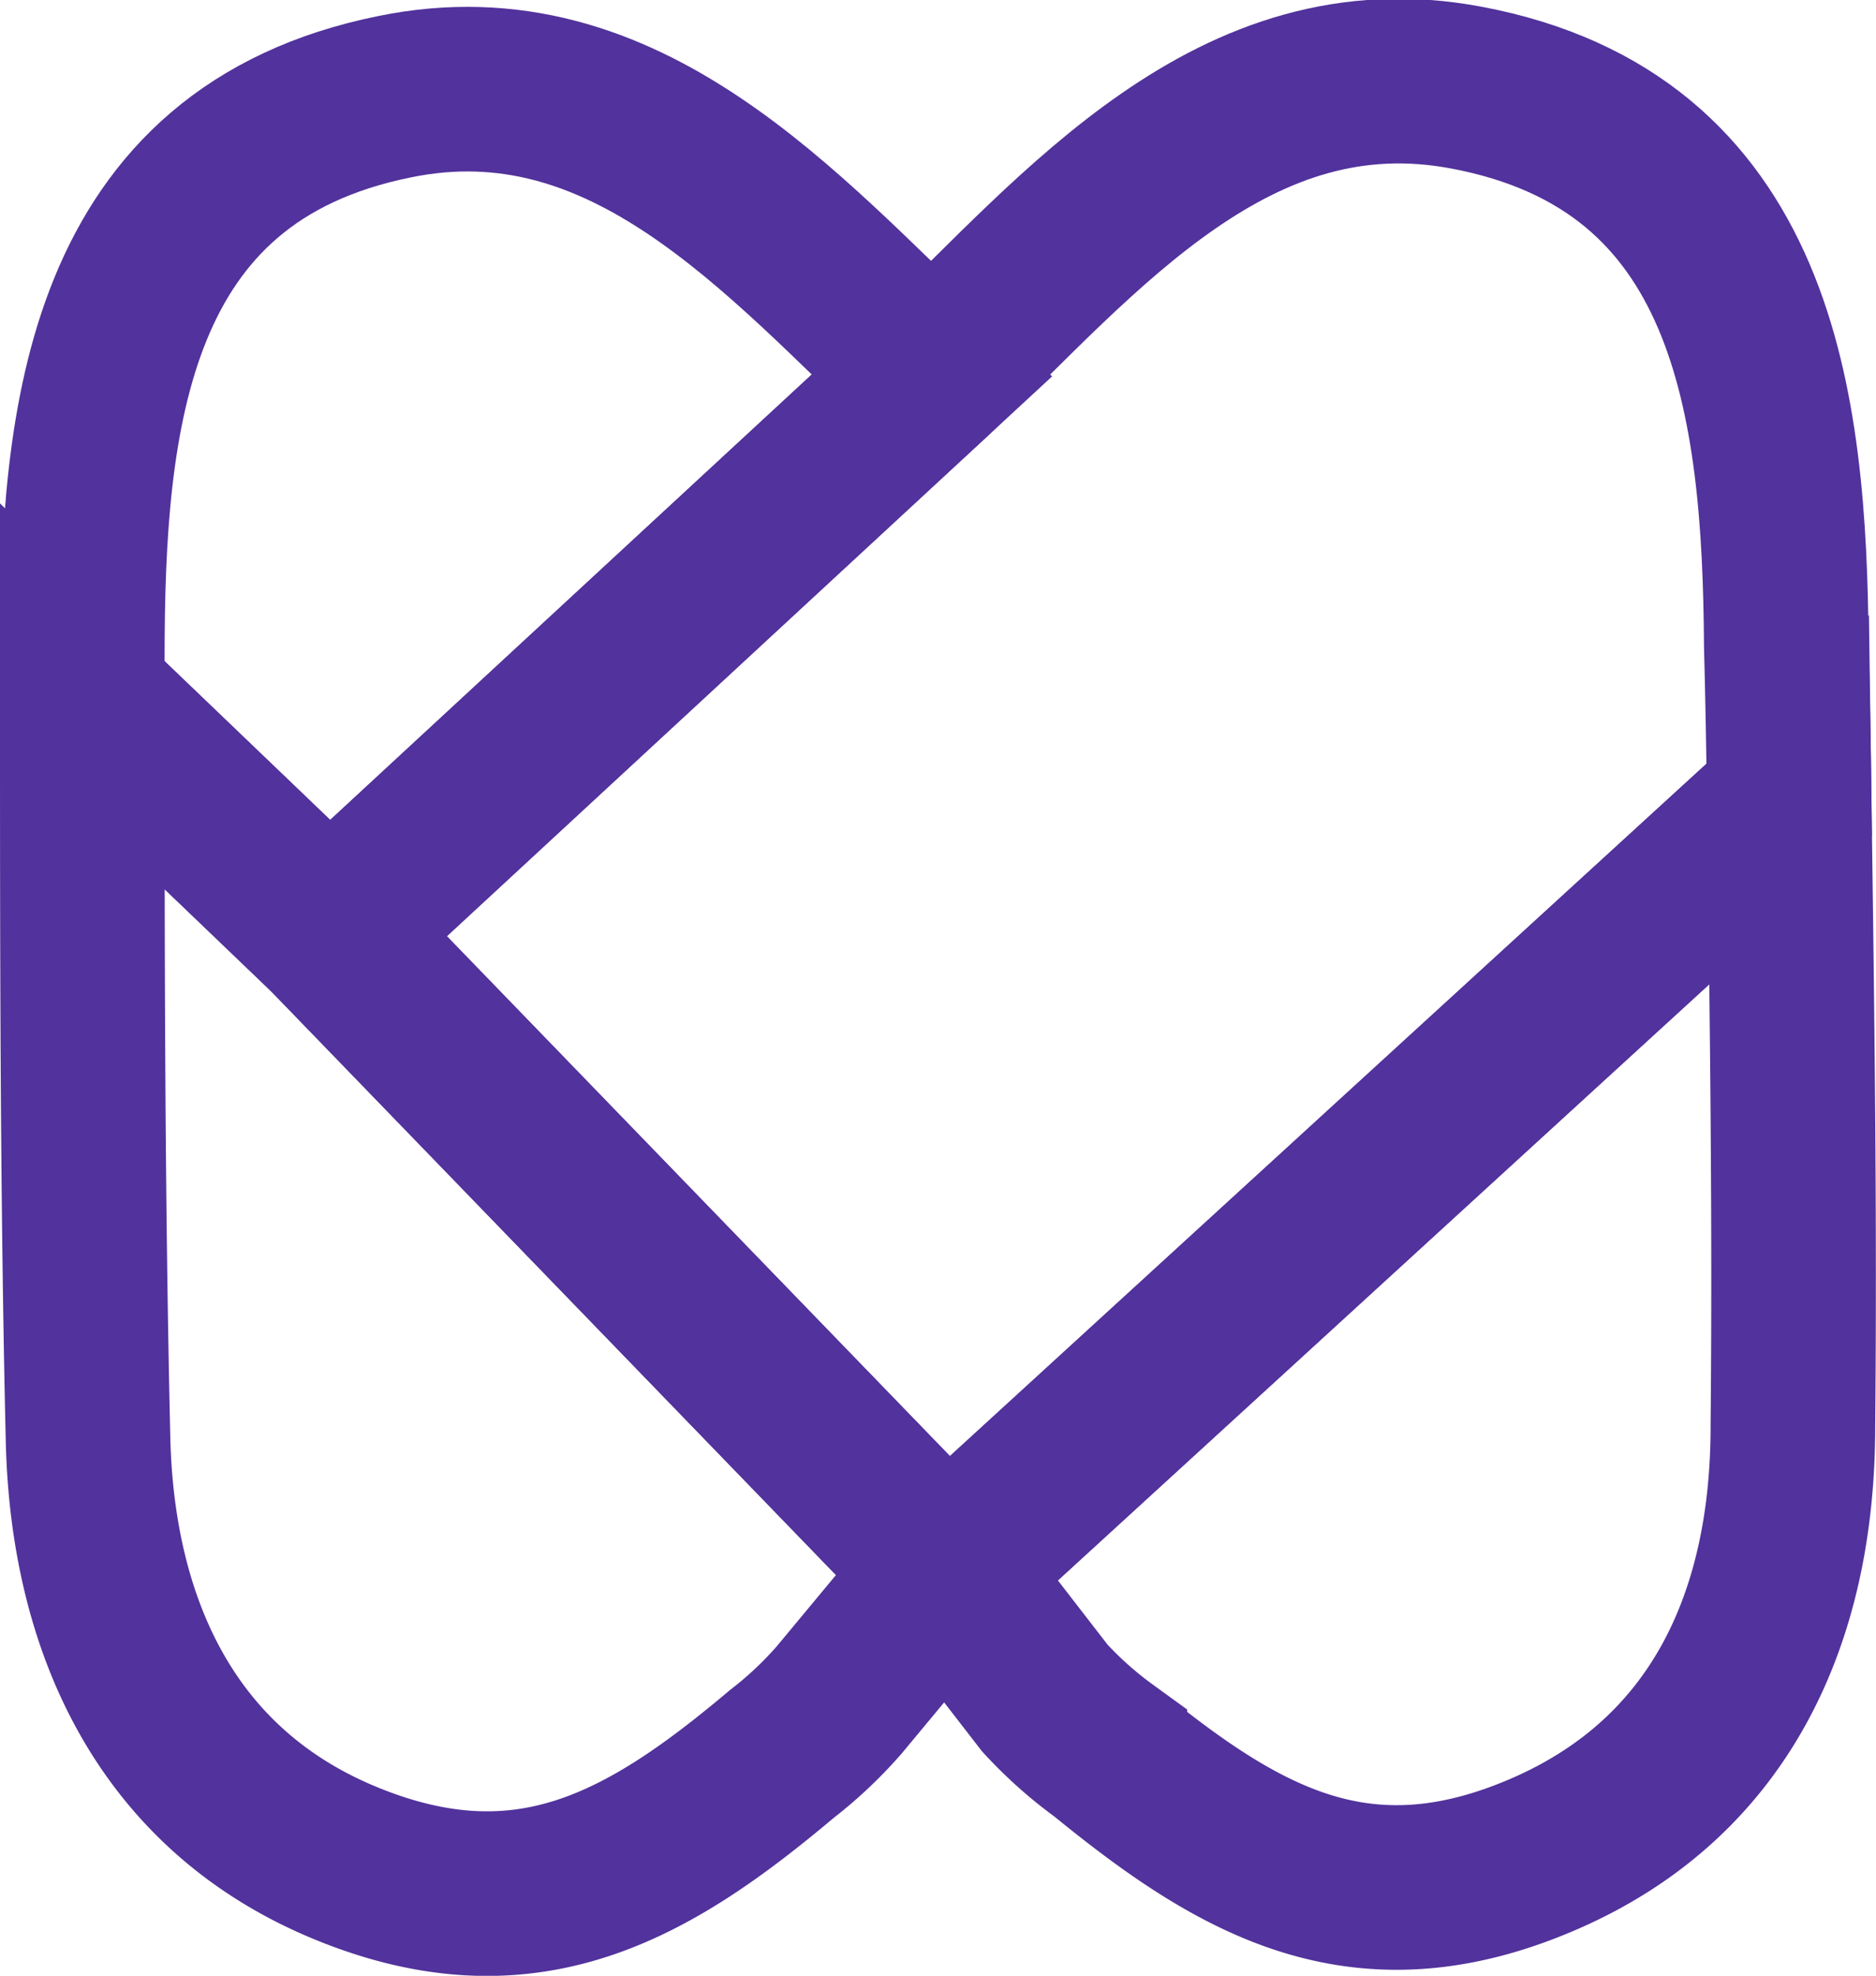 <svg xmlns="http://www.w3.org/2000/svg" viewBox="0 0 45.59 48.01"><defs><style>.cls-1{fill:none;stroke:#52329c;stroke-miterlimit:10;stroke-width:4px;}</style></defs><title>outline_icon</title><g id="Layer_2" data-name="Layer 2"><g id="Layer_1-2" data-name="Layer 1"><path class="cls-1" d="M22.64,9.13,8,22.67,2,16.92V16c0-5.87.6-12.24,7.59-13.65C15.19,1.2,19,5.69,22.64,9.13Z"/><path class="cls-1" d="M43.48,19.43,23,38.17,8,22.67,22.64,9.13l0,0c3.64-3.5,7.36-8.07,13-7,7,1.32,7.73,7.67,7.77,13.55Q43.46,17.57,43.48,19.43Z"/><path class="cls-1" d="M23,38.17,20.4,41.3A9.79,9.79,0,0,1,19,42.62h0c-3.24,2.73-6.22,4.46-10.61,2.65S2.25,39.44,2.14,35C2,29,2,22.93,2,16.92l6,5.75Z"/><path class="cls-1" d="M43.57,34.67c0,4.49-1.66,8.49-6.07,10.39s-7.37.18-10.65-2.5h0a9.79,9.79,0,0,1-1.46-1.3L23,38.17,43.48,19.43C43.55,24.51,43.62,29.6,43.57,34.67Z"/></g></g></svg>